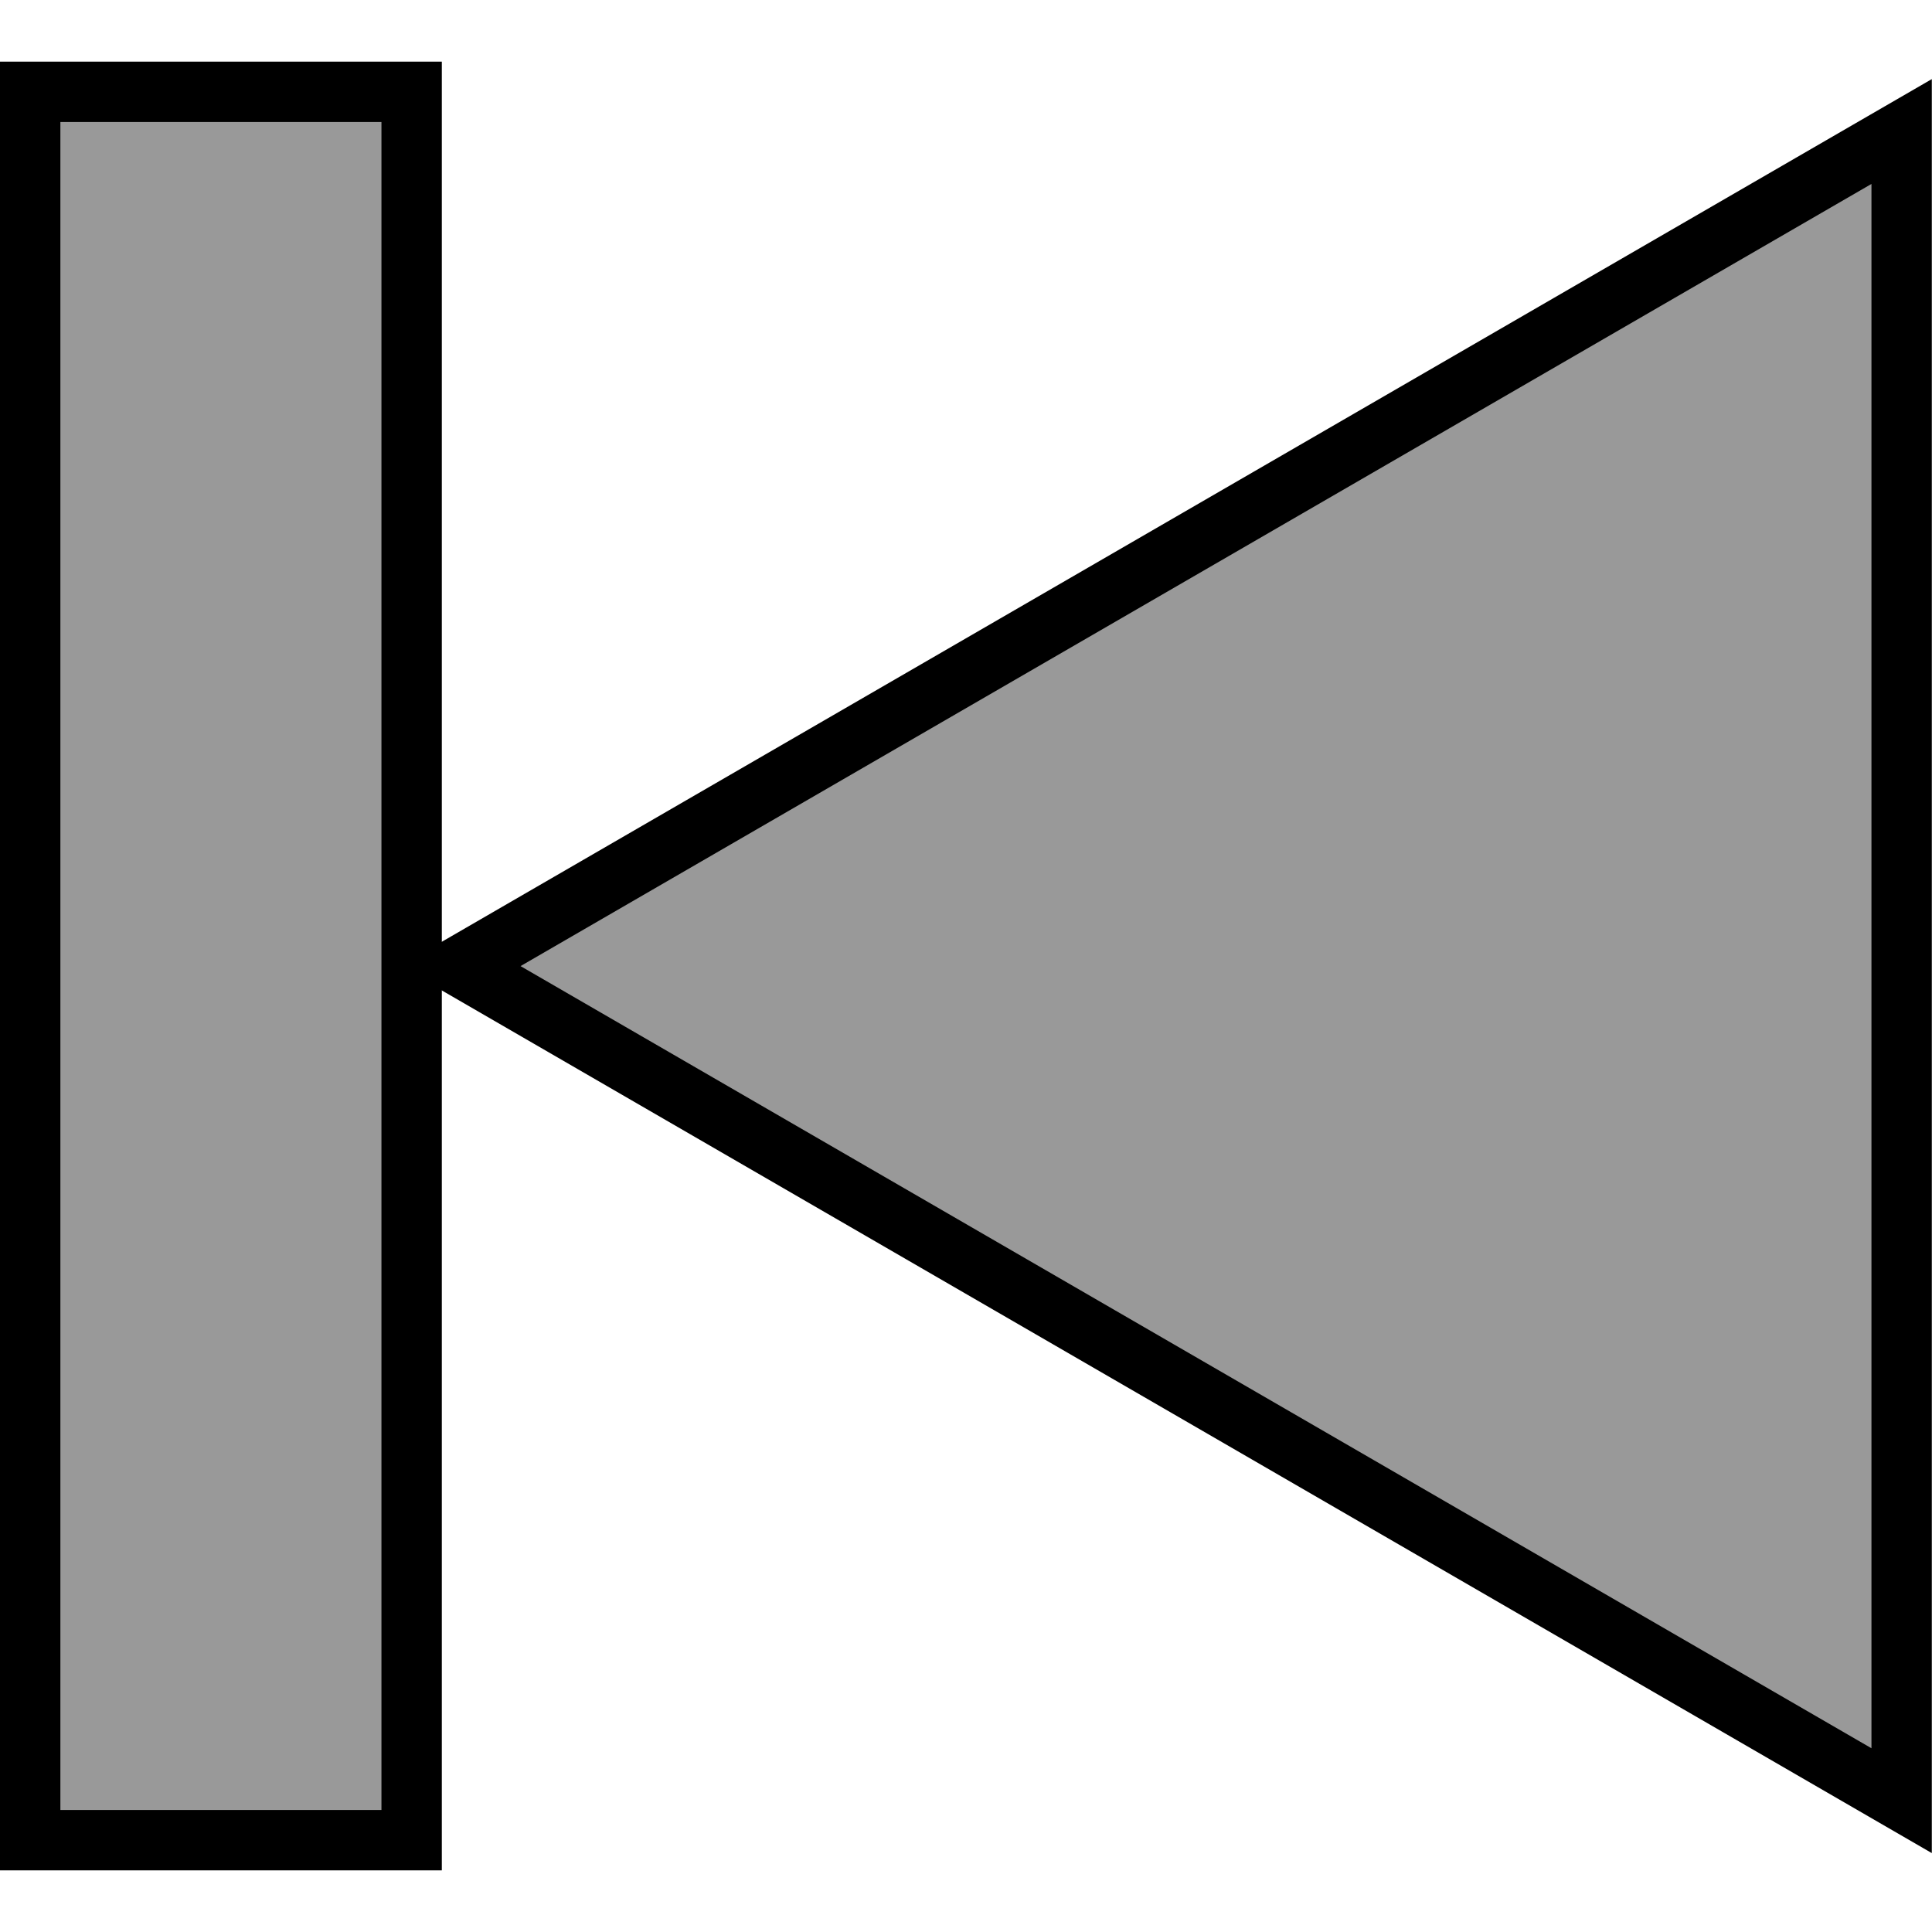 <?xml version="1.0" encoding="UTF-8" standalone="no"?>
<!-- Created with Inkscape (http://www.inkscape.org/) -->

<svg
   xmlns:dc="http://purl.org/dc/elements/1.1/"
   xmlns:cc="http://creativecommons.org/ns#"
   xmlns:rdf="http://www.w3.org/1999/02/22-rdf-syntax-ns#"
   xmlns:svg="http://www.w3.org/2000/svg"
   xmlns="http://www.w3.org/2000/svg"
   xmlns:xlink="http://www.w3.org/1999/xlink"
   xmlns:sodipodi="http://sodipodi.sourceforge.net/DTD/sodipodi-0.dtd"
   xmlns:inkscape="http://www.inkscape.org/namespaces/inkscape"
   id="svg2418"
   height="32"
   width="32"
   version="1.1"
   inkscape:version="0.48.3.1 r9886"
   sodipodi:docname="toStart.svg">
  <sodipodi:namedview
     pagecolor="#ffffff"
     bordercolor="#666666"
     borderopacity="1"
     objecttolerance="10"
     gridtolerance="10"
     guidetolerance="10"
     inkscape:pageopacity="0"
     inkscape:pageshadow="2"
     inkscape:window-width="1920"
     inkscape:window-height="1028"
     id="namedview12714"
     showgrid="false"
     inkscape:zoom="15.105376"
     inkscape:cx="15.844818"
     inkscape:cy="23.0625"
     inkscape:window-x="0"
     inkscape:window-y="0"
     inkscape:window-maximized="1"
     inkscape:current-layer="layer1" />
  <defs
     id="defs2420">
    <linearGradient
       id="linearGradient3328"
       y2="11.999"
       gradientUnits="userSpaceOnUse"
       x2="15.97"
       gradientTransform="matrix(-1.003,0,0,-1,51.019,47.999)"
       y1="33.001"
       x1="15.97">
      <stop
         id="stop7346"
         style="stop-color:#eeeeec"
         offset="0" />
      <stop
         id="stop4245"
         style="stop-color:#babdb6"
         offset=".808" />
      <stop
         id="stop7348"
         style="stop-color:#a1a59b"
         offset="1" />
    </linearGradient>
    <linearGradient
       id="linearGradient3305"
       y2="44.056"
       gradientUnits="userSpaceOnUse"
       x2="20.622"
       gradientTransform="matrix(1.003,0,0,1,-0.073,0.002)"
       y1="5.226"
       x1="20.622">
      <stop
         id="stop4224"
         style="stop-color:#fff"
         offset="0" />
      <stop
         id="stop4226"
         style="stop-color:#fff;stop-opacity:0"
         offset="1" />
    </linearGradient>
    <linearGradient
       inkscape:collect="always"
       xlink:href="#linearGradient3328"
       id="linearGradient12718"
       gradientUnits="userSpaceOnUse"
       gradientTransform="matrix(-1.003,0,0,-1,52.871,55.514)"
       x1="14.804"
       y1="32.086"
       x2="15.97"
       y2="11.999" />
  </defs>
  <g
     id="layer1"
     transform="translate(0,-16)">
    <rect
       style="fill:#999999;fill-opacity:1;stroke:#000000;stroke-width:1;stroke-miterlimit:4;stroke-opacity:1;stroke-dasharray:none"
       id="rect13228"
       width="6.318"
       height="28.958"
       x="0.5"
       y="17.521" />
    <path
       sodipodi:type="star"
       style="fill:#999999;fill-opacity:1;stroke:#000000;stroke-width:0.271;stroke-miterlimit:4;stroke-opacity:1;stroke-dasharray:none"
       id="path13230"
       sodipodi:sides="3"
       sodipodi:cx="12.5625"
       sodipodi:cy="24.1875"
       sodipodi:r1="4.314311"
       sodipodi:r2="2.1571555"
       sodipodi:arg1="-3.1415927"
       sodipodi:arg2="-2.0943951"
       inkscape:flatsided="false"
       inkscape:rounded="0"
       inkscape:randomized="0"
       d="m 8.248,24.188 3.236,-1.868 3.236,-1.868 1e-6,3.736 0,3.736 -3.236,-1.868 z"
       inkscape:transform-center-x="3.9792074"
       transform="matrix(3.689,0,0,3.7,-22.805,-57.494)" />
  </g>
</svg>
